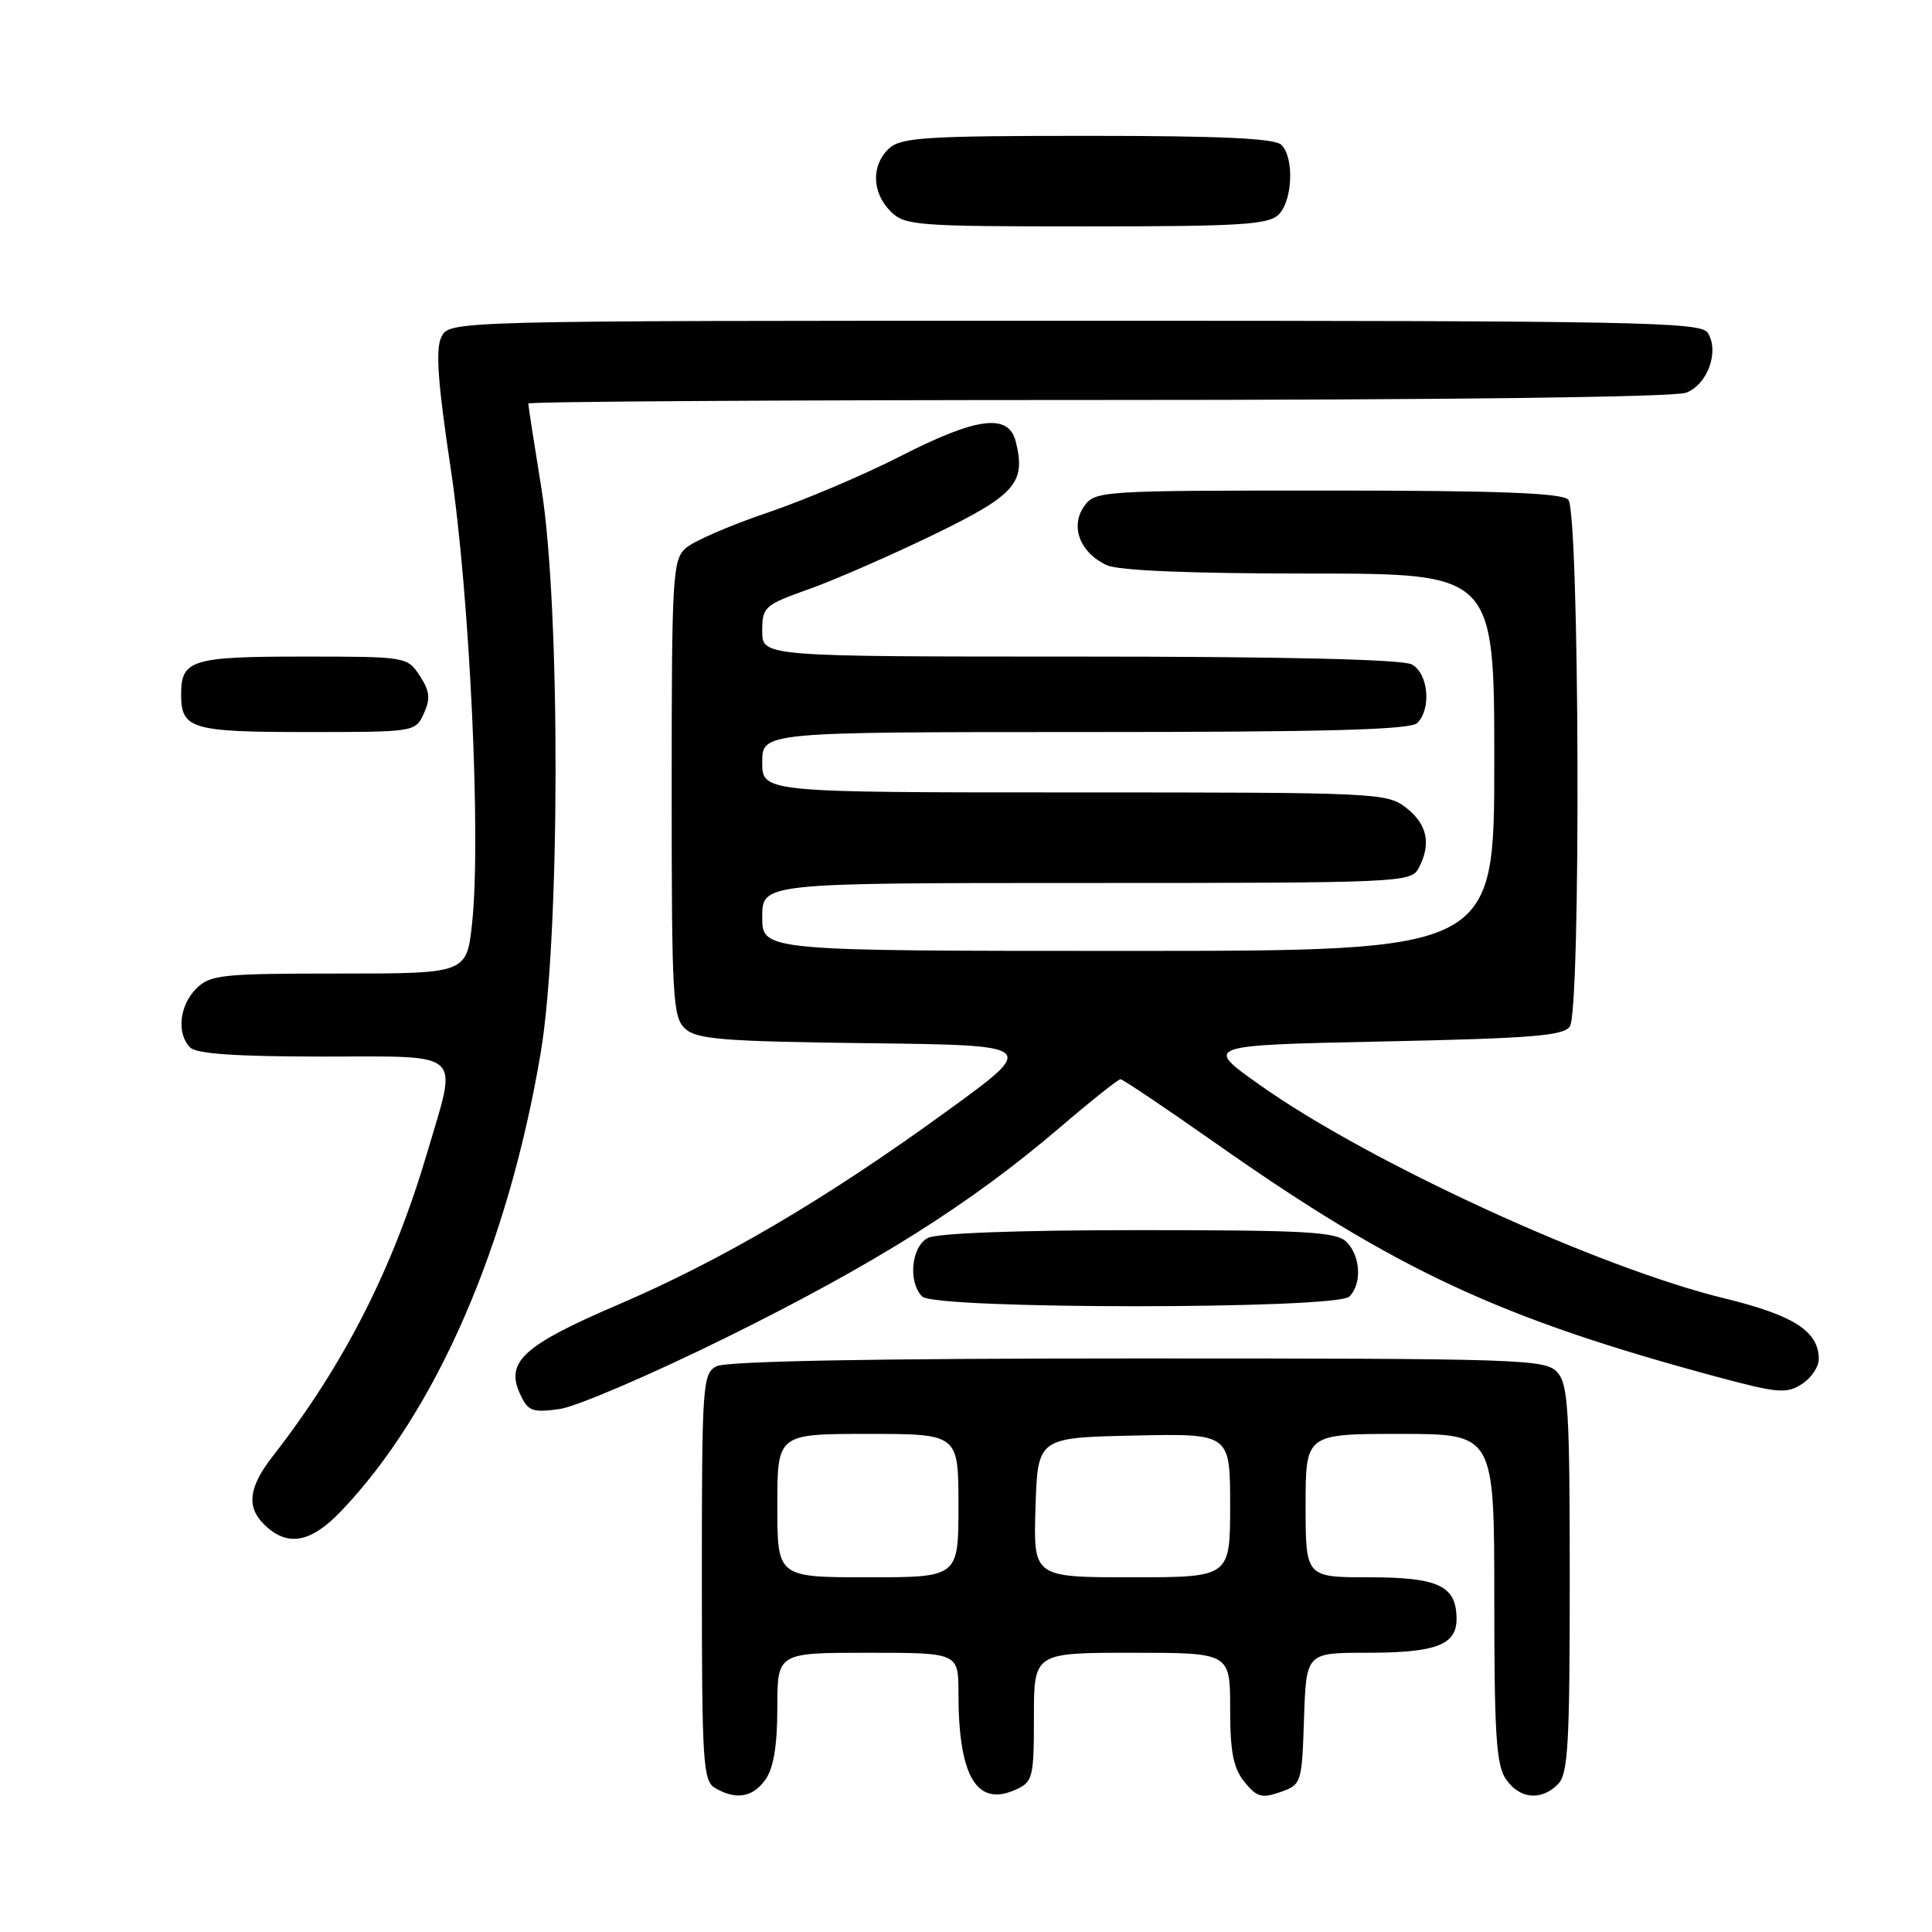 <?xml version="1.0" encoding="UTF-8" standalone="no"?>
<!DOCTYPE svg PUBLIC "-//W3C//DTD SVG 1.1//EN" "http://www.w3.org/Graphics/SVG/1.1/DTD/svg11.dtd" >
<svg xmlns="http://www.w3.org/2000/svg" xmlns:xlink="http://www.w3.org/1999/xlink" version="1.1" viewBox="0 0 256 256">
 <g >
 <path fill="currentColor"
d=" M 101.44 235.78 C 102.51 234.26 103.00 231.25 103.00 226.28 C 103.00 219.00 103.00 219.00 115.00 219.00 C 127.00 219.00 127.00 219.00 127.00 224.38 C 127.00 235.43 129.43 239.49 134.63 237.12 C 136.85 236.11 137.00 235.52 137.00 227.52 C 137.00 219.00 137.00 219.00 150.00 219.00 C 163.00 219.00 163.00 219.00 163.00 226.39 C 163.00 232.15 163.42 234.29 164.90 236.12 C 166.53 238.13 167.19 238.32 169.65 237.46 C 172.46 236.47 172.50 236.32 172.79 227.73 C 173.08 219.00 173.08 219.00 181.10 219.00 C 190.25 219.00 193.00 217.97 193.00 214.54 C 193.00 210.13 190.64 209.00 181.43 209.00 C 173.00 209.00 173.00 209.00 173.00 199.50 C 173.00 190.00 173.00 190.00 185.50 190.00 C 198.00 190.00 198.00 190.00 198.00 211.78 C 198.00 229.87 198.26 233.93 199.56 235.78 C 201.38 238.38 204.21 238.65 206.43 236.43 C 207.78 235.08 208.00 231.20 208.00 209.26 C 208.00 186.84 207.79 183.43 206.35 181.83 C 204.78 180.10 201.74 180.00 150.78 180.00 C 115.53 180.00 96.20 180.36 94.93 181.04 C 93.10 182.02 93.00 183.40 93.00 208.99 C 93.00 233.56 93.15 235.99 94.75 236.92 C 97.54 238.55 99.77 238.17 101.44 235.78 Z  M 45.18 200.25 C 57.77 187.07 67.34 165.10 71.65 139.47 C 74.23 124.14 74.28 80.47 71.74 64.72 C 70.78 58.79 70.00 53.73 70.00 53.47 C 70.00 53.21 103.95 53.00 145.43 53.00 C 191.46 53.00 221.86 52.62 223.41 52.04 C 226.27 50.95 227.85 46.58 226.29 44.10 C 225.38 42.66 217.19 42.50 142.42 42.50 C 59.56 42.50 59.56 42.50 58.49 44.64 C 57.69 46.24 58.00 50.66 59.73 62.14 C 62.24 78.91 63.76 111.10 62.56 122.28 C 61.84 129.00 61.84 129.00 44.92 129.00 C 29.33 129.00 27.84 129.16 26.00 131.00 C 23.76 133.24 23.38 136.98 25.20 138.80 C 26.04 139.64 31.36 140.00 42.70 140.00 C 61.72 140.00 60.64 139.03 56.66 152.55 C 52.10 168.05 45.66 180.72 36.11 193.00 C 32.97 197.03 32.63 199.63 34.95 201.95 C 38.01 205.01 41.12 204.50 45.18 200.25 Z  M 96.33 177.18 C 116.05 167.42 128.45 159.62 140.32 149.50 C 144.50 145.92 148.17 143.00 148.47 143.00 C 148.77 143.00 154.52 146.87 161.25 151.60 C 185.09 168.34 198.79 174.71 227.62 182.47 C 235.55 184.60 236.74 184.70 238.75 183.40 C 239.99 182.61 241.00 181.11 241.00 180.09 C 241.00 176.41 237.68 174.28 228.54 172.05 C 211.80 167.98 181.41 154.03 166.91 143.75 C 159.50 138.50 159.50 138.50 183.29 138.00 C 202.96 137.59 207.24 137.24 208.02 136.00 C 209.50 133.66 209.29 67.69 207.80 66.20 C 206.92 65.32 198.43 65.00 175.86 65.00 C 145.68 65.00 145.09 65.04 143.63 67.12 C 141.77 69.78 143.13 73.28 146.66 74.89 C 148.23 75.61 157.76 76.00 173.55 76.00 C 198.00 76.00 198.00 76.00 198.00 101.00 C 198.00 126.00 198.00 126.00 149.50 126.00 C 101.00 126.00 101.00 126.00 101.00 121.50 C 101.00 117.00 101.00 117.00 143.96 117.00 C 185.42 117.00 186.97 116.93 187.96 115.07 C 189.67 111.87 189.15 109.26 186.37 107.07 C 183.80 105.05 182.70 105.00 142.37 105.00 C 101.00 105.00 101.00 105.00 101.00 101.00 C 101.00 97.00 101.00 97.00 143.80 97.00 C 175.76 97.00 186.90 96.70 187.80 95.80 C 189.70 93.90 189.26 89.21 187.07 88.04 C 185.82 87.37 170.15 87.00 143.07 87.00 C 101.00 87.00 101.00 87.00 101.00 83.63 C 101.00 80.41 101.26 80.17 107.25 78.04 C 110.69 76.81 118.11 73.56 123.75 70.83 C 134.57 65.57 135.97 63.98 134.59 58.50 C 133.64 54.72 129.43 55.27 119.25 60.48 C 114.44 62.94 106.49 66.31 101.59 67.97 C 96.69 69.63 91.85 71.73 90.84 72.65 C 89.13 74.19 89.00 76.46 89.00 104.50 C 89.00 132.35 89.14 134.82 90.81 136.33 C 92.35 137.72 95.94 138.00 115.06 138.23 C 137.50 138.50 137.50 138.50 125.50 147.21 C 109.51 158.83 95.73 166.94 81.96 172.85 C 69.38 178.24 66.96 180.43 68.89 184.66 C 69.95 186.99 70.49 187.20 74.12 186.71 C 76.34 186.41 86.33 182.12 96.33 177.18 Z  M 178.80 171.80 C 180.48 170.12 180.29 166.44 178.43 164.57 C 177.08 163.22 173.16 163.00 150.86 163.00 C 134.86 163.00 124.13 163.40 122.93 164.04 C 120.74 165.21 120.30 169.90 122.20 171.80 C 123.91 173.51 177.09 173.51 178.80 171.80 Z  M 56.16 94.54 C 57.06 92.57 56.95 91.58 55.62 89.54 C 53.97 87.02 53.83 87.00 40.18 87.00 C 25.39 87.00 24.00 87.43 24.00 92.00 C 24.00 96.60 25.35 97.00 40.72 97.00 C 54.96 97.00 55.05 96.99 56.16 94.54 Z  M 169.43 28.43 C 171.28 26.57 171.51 20.91 169.80 19.20 C 168.93 18.33 161.83 18.00 144.13 18.00 C 122.76 18.00 119.43 18.21 117.83 19.65 C 115.43 21.83 115.50 25.50 118.00 28.00 C 119.89 29.89 121.33 30.00 143.93 30.00 C 164.35 30.00 168.09 29.77 169.43 28.43 Z  M 103.00 199.50 C 103.00 190.00 103.00 190.00 115.00 190.00 C 127.00 190.00 127.00 190.00 127.00 199.50 C 127.00 209.00 127.00 209.00 115.00 209.00 C 103.00 209.00 103.00 209.00 103.00 199.50 Z  M 137.21 199.75 C 137.50 190.50 137.50 190.50 150.25 190.22 C 163.00 189.94 163.00 189.94 163.00 199.47 C 163.00 209.00 163.00 209.00 149.96 209.00 C 136.92 209.00 136.92 209.00 137.21 199.75 Z "/>
</g>
</svg>